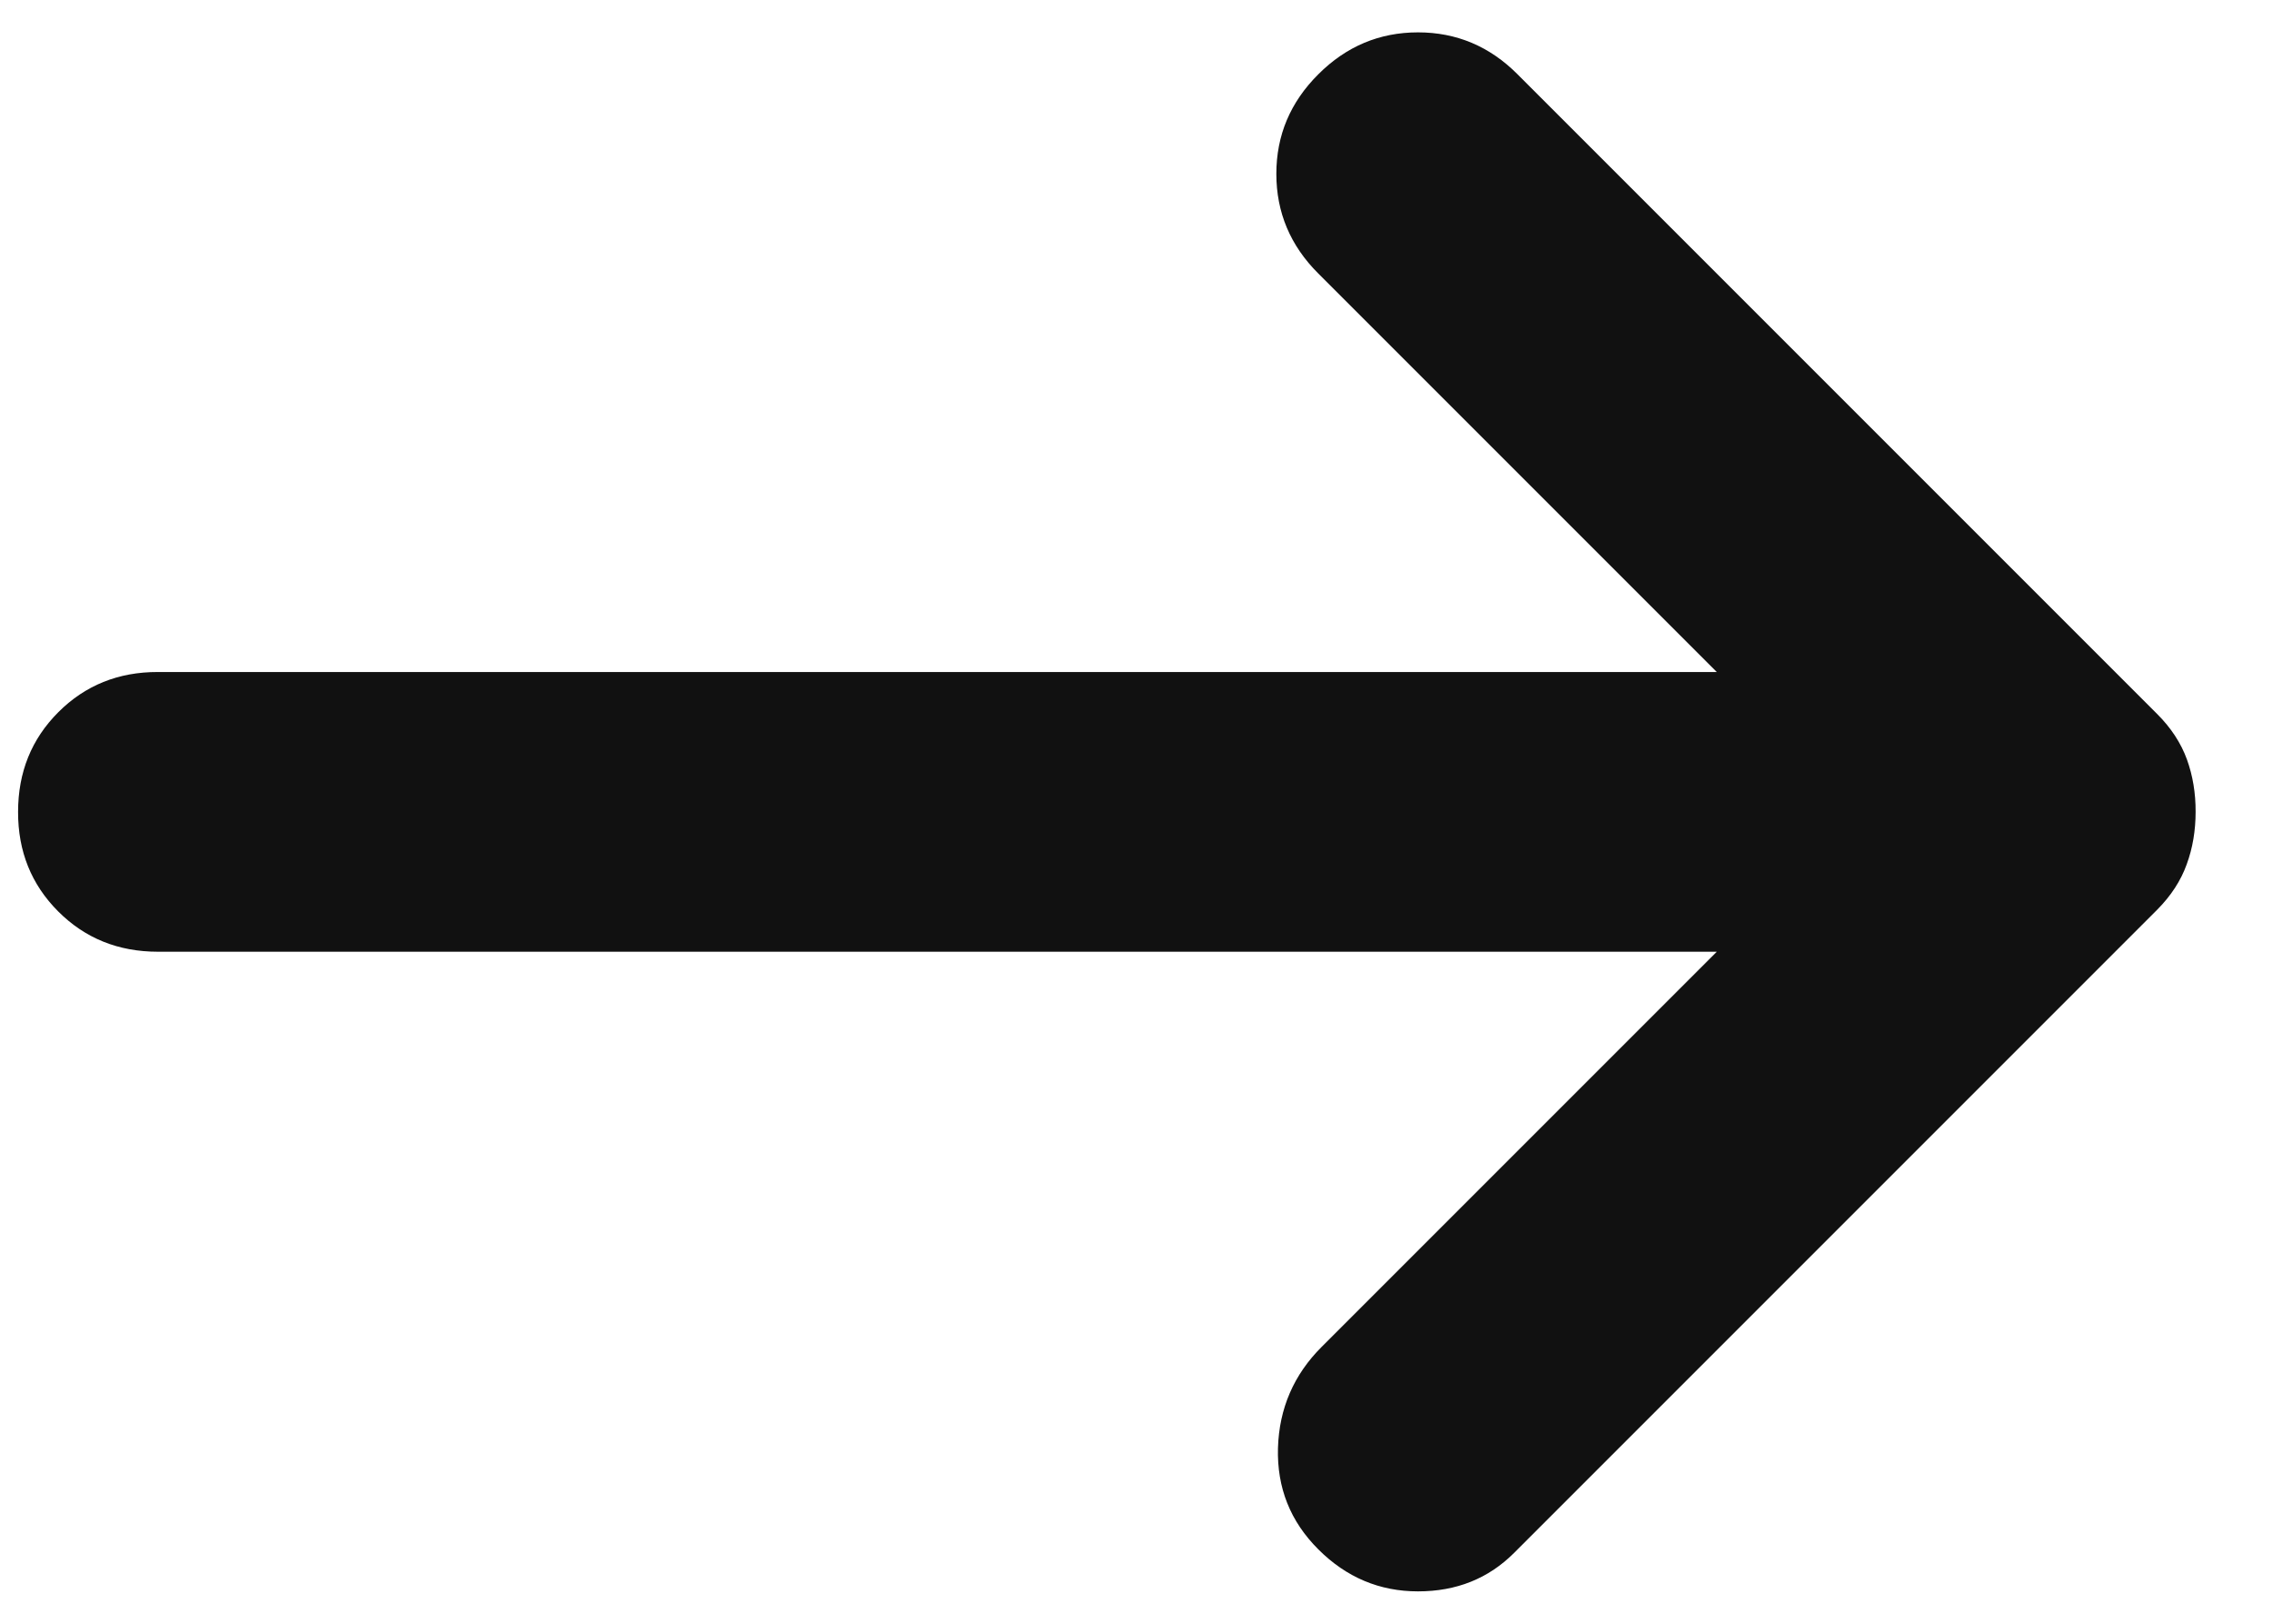 <svg width="21" height="15" viewBox="0 0 21 15" fill="none" xmlns="http://www.w3.org/2000/svg">
<path d="M12.18 14.313C11.921 14.055 11.797 13.743 11.807 13.377C11.818 13.011 11.953 12.699 12.212 12.441L15.861 8.792H1.459C1.093 8.792 0.786 8.668 0.538 8.42C0.29 8.172 0.166 7.865 0.167 7.5C0.167 7.134 0.291 6.827 0.539 6.579C0.787 6.331 1.094 6.207 1.459 6.208H15.861L12.18 2.527C11.921 2.269 11.792 1.962 11.792 1.606C11.792 1.25 11.921 0.944 12.18 0.686C12.438 0.428 12.745 0.299 13.101 0.299C13.456 0.299 13.763 0.428 14.02 0.686L19.93 6.596C20.059 6.725 20.15 6.865 20.205 7.016C20.259 7.166 20.286 7.328 20.285 7.5C20.285 7.672 20.258 7.834 20.203 7.984C20.149 8.135 20.058 8.275 19.93 8.404L13.988 14.346C13.751 14.583 13.455 14.701 13.101 14.701C12.746 14.701 12.439 14.572 12.18 14.313Z" fill="#111111"/>
</svg>
